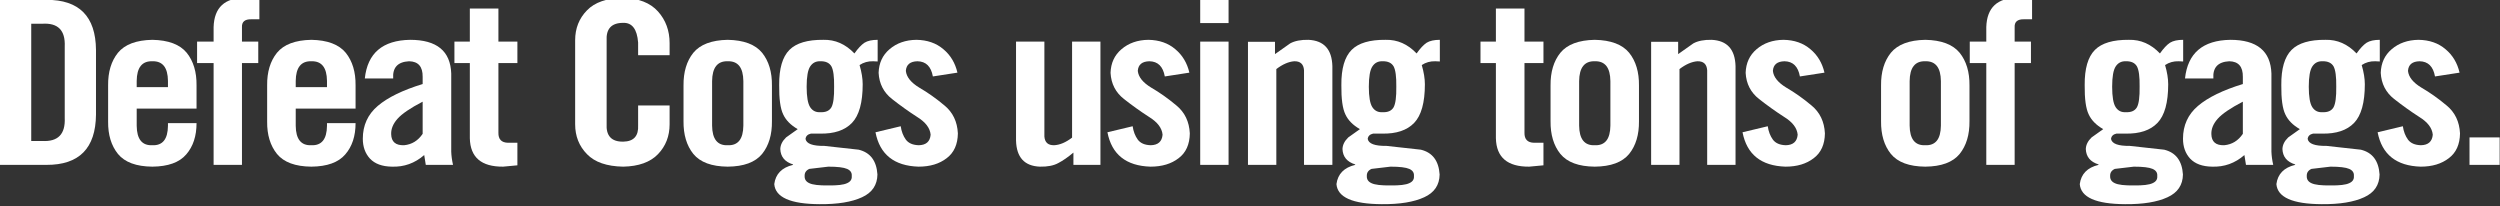 <?xml version="1.0" encoding="UTF-8" standalone="no"?>
<svg xmlns:xlink="http://www.w3.org/1999/xlink" height="40.6px" width="492.05px" xmlns="http://www.w3.org/2000/svg">
  <rect width="100%" height="100%" fill="#333333" stroke="none"/>
  <g transform="matrix(1.0, 0.0, 0.0, 1.0, 173.05, -6.55)">
    <g transform="matrix(1.0, 0.0, 0.0, 1.0, -176.0, 0.0)">
      <use fill="#ffffff" height="40.6" transform="matrix(0.879, 0.0, 0.0, 0.879, 0.0, 39.0)" width="492.05" xlink:href="#font_TradeGothic_CondEighteen_D0"/>
      <use fill="#ffffff" height="40.6" transform="matrix(0.879, 0.0, 0.0, 0.879, 21.9, 39.0)" width="492.05" xlink:href="#font_TradeGothic_CondEighteen_e0"/>
      <use fill="#ffffff" height="40.6" transform="matrix(0.879, 0.0, 0.0, 0.879, 41.3, 39.0)" width="492.05" xlink:href="#font_TradeGothic_CondEighteen_f0"/>
      <use fill="#ffffff" height="40.6" transform="matrix(0.879, 0.0, 0.0, 0.879, 53.2, 39.0)" width="492.05" xlink:href="#font_TradeGothic_CondEighteen_e0"/>
      <use fill="#ffffff" height="40.6" transform="matrix(0.879, 0.0, 0.0, 0.879, 72.6, 39.0)" width="492.05" xlink:href="#font_TradeGothic_CondEighteen_a0"/>
      <use fill="#ffffff" height="40.6" transform="matrix(0.879, 0.0, 0.0, 0.879, 91.95, 39.0)" width="492.05" xlink:href="#font_TradeGothic_CondEighteen_t0"/>
      <use fill="#ffffff" height="40.6" transform="matrix(0.879, 0.0, 0.0, 0.879, 113.25, 39.0)" width="492.05" xlink:href="#font_TradeGothic_CondEighteen_C0"/>
      <use fill="#ffffff" height="40.6" transform="matrix(0.879, 0.0, 0.0, 0.879, 135.15, 39.0)" width="492.05" xlink:href="#font_TradeGothic_CondEighteen_o0"/>
      <use fill="#ffffff" height="40.6" transform="matrix(0.879, 0.0, 0.0, 0.879, 154.55, 39.0)" width="492.05" xlink:href="#font_TradeGothic_CondEighteen_g0"/>
      <use fill="#ffffff" height="40.6" transform="matrix(0.879, 0.0, 0.0, 0.879, 173.9, 39.0)" width="492.05" xlink:href="#font_TradeGothic_CondEighteen_s0"/>
      <use fill="#ffffff" height="40.6" transform="matrix(0.879, 0.0, 0.0, 0.879, 200.2, 39.0)" width="492.05" xlink:href="#font_TradeGothic_CondEighteen_u0"/>
      <use fill="#ffffff" height="40.6" transform="matrix(0.879, 0.0, 0.0, 0.879, 219.55, 39.0)" width="492.05" xlink:href="#font_TradeGothic_CondEighteen_s0"/>
      <use fill="#ffffff" height="40.6" transform="matrix(0.879, 0.0, 0.0, 0.879, 236.45, 39.0)" width="492.05" xlink:href="#font_TradeGothic_CondEighteen_i0"/>
      <use fill="#ffffff" height="40.6" transform="matrix(0.879, 0.0, 0.0, 0.879, 245.85, 39.0)" width="492.05" xlink:href="#font_TradeGothic_CondEighteen_n0"/>
      <use fill="#ffffff" height="40.6" transform="matrix(0.879, 0.0, 0.0, 0.879, 265.2, 39.0)" width="492.05" xlink:href="#font_TradeGothic_CondEighteen_g0"/>
      <use fill="#ffffff" height="40.6" transform="matrix(0.879, 0.0, 0.0, 0.879, 293.9, 39.0)" width="492.05" xlink:href="#font_TradeGothic_CondEighteen_t0"/>
      <use fill="#ffffff" height="40.6" transform="matrix(0.879, 0.0, 0.0, 0.879, 305.8, 39.0)" width="492.05" xlink:href="#font_TradeGothic_CondEighteen_o0"/>
      <use fill="#ffffff" height="40.6" transform="matrix(0.879, 0.0, 0.0, 0.879, 325.2, 39.0)" width="492.05" xlink:href="#font_TradeGothic_CondEighteen_n0"/>
      <use fill="#ffffff" height="40.6" transform="matrix(0.879, 0.0, 0.0, 0.879, 344.55, 39.0)" width="492.05" xlink:href="#font_TradeGothic_CondEighteen_s0"/>
      <use fill="#ffffff" height="40.6" transform="matrix(0.879, 0.0, 0.0, 0.879, 370.85, 39.0)" width="492.05" xlink:href="#font_TradeGothic_CondEighteen_o0"/>
      <use fill="#ffffff" height="40.6" transform="matrix(0.879, 0.0, 0.0, 0.879, 390.2, 39.0)" width="492.05" xlink:href="#font_TradeGothic_CondEighteen_f0"/>
      <use fill="#ffffff" height="40.6" transform="matrix(0.879, 0.0, 0.0, 0.879, 411.5, 39.0)" width="492.05" xlink:href="#font_TradeGothic_CondEighteen_g0"/>
      <use fill="#ffffff" height="40.6" transform="matrix(0.879, 0.0, 0.0, 0.879, 430.85, 39.0)" width="492.05" xlink:href="#font_TradeGothic_CondEighteen_a0"/>
      <use fill="#ffffff" height="40.6" transform="matrix(0.879, 0.0, 0.0, 0.879, 450.2, 39.0)" width="492.05" xlink:href="#font_TradeGothic_CondEighteen_g0"/>
      <use fill="#ffffff" height="40.6" transform="matrix(0.879, 0.0, 0.0, 0.879, 469.55, 39.0)" width="492.05" xlink:href="#font_TradeGothic_CondEighteen_s0"/>
      <use fill="#ffffff" height="40.6" transform="matrix(0.879, 0.0, 0.0, 0.879, 486.45, 39.0)" width="492.05" xlink:href="#font_TradeGothic_CondEighteen_.0"/>
    </g>
  </g>
  <defs>
    <g id="font_TradeGothic_CondEighteen_D0">
      <path d="M3.3 0.0 L3.3 0.0 13.75 0.0 Q24.75 0.05 24.85 -11.25 L24.85 -25.75 Q24.75 -37.0 13.75 -36.95 L3.3 -36.95 3.3 0.0 3.3 0.0 M10.35 -31.6 L10.35 -31.6 12.8 -31.6 Q18.1 -31.95 17.85 -26.5 L17.85 -10.5 Q18.1 -5.05 12.8 -5.35 L10.35 -5.35 10.35 -31.6 10.35 -31.6" fill-rule="evenodd" stroke="none"/>
    </g>
    <g id="font_TradeGothic_CondEighteen_e0">
      <path d="M22.45 -17.8 L22.45 -17.8 Q22.5 -22.3 20.25 -25.1 17.95 -27.9 12.55 -28.0 7.15 -27.9 4.85 -25.1 2.6 -22.3 2.65 -17.8 L2.65 -9.7 Q2.6 -5.25 4.85 -2.45 7.15 0.35 12.55 0.4 17.85 0.35 20.15 -2.35 22.45 -5.0 22.45 -9.35 L16.05 -9.35 16.05 -8.75 Q16.0 -4.25 12.55 -4.4 9.1 -4.25 9.05 -8.75 L9.05 -12.6 22.45 -12.6 22.45 -17.8 22.45 -17.8 M9.05 -17.4 L9.05 -17.4 9.05 -18.8 Q9.1 -23.3 12.55 -23.2 16.0 -23.3 16.05 -18.8 L16.05 -17.4 9.05 -17.4 9.05 -17.4" fill-rule="evenodd" stroke="none"/>
    </g>
    <g id="font_TradeGothic_CondEighteen_f0">
      <path d="M4.2 0.0 L4.2 0.0 10.55 0.0 10.55 -22.8 14.2 -22.8 14.2 -27.6 10.55 -27.6 10.55 -30.8 Q10.45 -32.65 12.65 -32.6 L14.45 -32.6 14.45 -37.4 11.3 -37.4 Q4.4 -37.45 4.2 -30.85 L4.2 -27.6 0.5 -27.6 0.5 -22.8 4.2 -22.8 4.2 0.0 4.2 0.0" fill-rule="evenodd" stroke="none"/>
    </g>
    <g id="font_TradeGothic_CondEighteen_a0">
      <path d="M15.4 -6.95 L15.4 -6.95 Q13.85 -4.65 11.25 -4.4 8.4 -4.3 8.35 -6.9 8.3 -8.65 9.75 -10.3 11.25 -12.0 15.4 -14.15 L15.4 -6.95 15.4 -6.95 M8.8 -19.35 L8.8 -19.35 Q8.55 -23.0 12.35 -23.2 15.45 -23.15 15.4 -19.7 L15.4 -18.1 Q8.7 -16.05 5.35 -13.2 2.0 -10.35 2.0 -5.85 2.0 -3.15 3.6 -1.4 5.25 0.35 8.5 0.4 12.6 0.55 15.75 -2.2 L16.1 0.0 22.2 0.0 Q21.85 -1.55 21.8 -2.95 L21.8 -20.45 Q21.55 -28.0 12.6 -28.0 3.35 -27.85 2.45 -19.35 L8.8 -19.35 8.8 -19.35" fill-rule="evenodd" stroke="none"/>
    </g>
    <g id="font_TradeGothic_CondEighteen_t0">
      <path d="M3.95 -22.8 L3.95 -22.8 3.95 -5.95 Q4.1 0.45 11.4 0.4 L14.6 0.1 14.6 -4.95 12.5 -4.95 Q10.3 -5.0 10.35 -7.2 L10.35 -22.8 14.6 -22.8 14.6 -27.6 10.35 -27.6 10.35 -35.0 3.95 -35.0 3.95 -27.6 0.5 -27.6 0.5 -22.8 3.95 -22.8 3.95 -22.8" fill-rule="evenodd" stroke="none"/>
    </g>
    <g id="font_TradeGothic_CondEighteen_C0">
      <path d="M24.45 -24.55 L24.45 -24.55 24.45 -27.25 Q24.45 -31.45 21.85 -34.35 19.25 -37.25 14.05 -37.4 8.55 -37.3 5.95 -34.6 3.3 -31.9 3.3 -27.9 L3.3 -9.1 Q3.3 -5.1 5.95 -2.4 8.55 0.3 14.05 0.4 19.25 0.3 21.85 -2.4 24.45 -5.1 24.45 -9.1 L24.45 -13.3 17.4 -13.3 17.4 -8.9 Q17.6 -5.25 14.05 -5.2 10.1 -5.15 10.35 -9.25 L10.35 -27.75 Q10.1 -31.8 14.05 -31.8 17.05 -31.9 17.4 -27.4 L17.4 -24.55 24.45 -24.55 24.45 -24.55" fill-rule="evenodd" stroke="none"/>
    </g>
    <g id="font_TradeGothic_CondEighteen_o0">
      <path d="M2.65 -9.8 L2.65 -9.8 Q2.6 -5.25 4.85 -2.45 7.15 0.35 12.55 0.4 17.95 0.35 20.25 -2.45 22.5 -5.25 22.45 -9.8 L22.45 -17.75 Q22.5 -22.3 20.25 -25.1 17.95 -27.9 12.55 -28.0 7.15 -27.9 4.85 -25.1 2.6 -22.3 2.65 -17.75 L2.65 -9.8 2.65 -9.8 M16.05 -8.8 L16.05 -8.8 Q16.0 -4.25 12.55 -4.4 9.1 -4.25 9.05 -8.8 L9.05 -18.75 Q9.1 -23.3 12.55 -23.2 16.0 -23.3 16.05 -18.75 L16.05 -8.8 16.05 -8.8" fill-rule="evenodd" stroke="none"/>
    </g>
    <g id="font_TradeGothic_CondEighteen_g0">
      <path d="M11.2 -11.8 L11.2 -11.8 Q9.75 -11.7 8.95 -12.9 8.15 -14.1 8.15 -17.5 8.15 -20.85 8.95 -22.05 9.75 -23.25 11.2 -23.2 13.0 -23.25 13.7 -22.05 14.35 -20.85 14.3 -17.5 14.35 -14.1 13.7 -12.9 13.0 -11.7 11.2 -11.8 L11.2 -11.8 M13.0 4.6 L13.0 4.6 Q9.9 4.65 8.75 4.1 7.65 3.6 7.7 2.5 7.65 1.4 8.75 0.9 L13.0 0.4 Q16.05 0.4 17.2 0.9 18.35 1.4 18.25 2.5 18.35 3.6 17.2 4.1 16.05 4.65 13.0 4.6 L13.0 4.6 M24.05 -28.0 L24.05 -28.0 Q22.15 -28.0 21.1 -27.35 20.05 -26.65 18.85 -24.95 15.85 -28.1 11.9 -28.0 6.6 -28.05 4.3 -25.75 1.95 -23.4 2.0 -17.85 1.95 -13.25 2.9 -11.3 3.8 -9.35 6.15 -8.0 L3.55 -6.15 Q2.3 -4.95 2.25 -3.55 2.35 -0.95 5.1 -0.1 L5.1 0.0 Q1.35 0.9 0.9 4.3 1.25 8.75 11.05 8.8 17.1 8.85 20.55 7.25 23.95 5.7 24.0 2.15 23.7 -2.45 19.8 -3.4 L12.1 -4.25 Q8.2 -4.2 7.9 -5.8 8.0 -6.75 9.1 -7.0 L11.1 -7.0 Q15.9 -6.9 18.3 -9.4 20.7 -11.9 20.7 -18.05 20.7 -19.95 20.0 -22.35 21.35 -23.25 23.05 -23.2 L24.05 -23.15 24.05 -28.0 24.05 -28.0" fill-rule="evenodd" stroke="none"/>
    </g>
    <g id="font_TradeGothic_CondEighteen_s0">
      <path d="M19.9 -20.65 L19.9 -20.65 Q19.15 -23.9 16.75 -25.9 14.35 -27.95 10.7 -28.0 7.1 -27.95 4.7 -25.9 2.35 -23.9 2.25 -20.6 2.45 -16.95 5.25 -14.75 8.05 -12.55 10.85 -10.75 13.7 -9.0 13.9 -6.75 13.7 -4.45 11.25 -4.4 9.25 -4.45 8.35 -5.65 7.45 -6.9 7.2 -8.65 L1.55 -7.3 Q3.0 0.15 11.2 0.4 15.05 0.4 17.5 -1.5 19.95 -3.35 20.0 -7.05 19.8 -11.0 17.0 -13.3 14.2 -15.65 11.35 -17.3 8.55 -19.0 8.35 -21.05 8.5 -23.15 10.95 -23.2 13.8 -23.15 14.4 -19.8 L19.9 -20.65 19.9 -20.65" fill-rule="evenodd" stroke="none"/>
    </g>
    <g id="font_TradeGothic_CondEighteen_u0">
      <path d="M15.65 -27.6 L15.65 -27.6 15.65 -6.1 Q13.55 -4.5 11.65 -4.4 9.6 -4.35 9.45 -6.35 L9.45 -27.6 3.1 -27.6 3.1 -5.45 Q3.25 0.2 8.45 0.4 11.0 0.45 12.55 -0.4 14.1 -1.2 15.95 -2.75 L15.95 0.0 22.0 0.0 22.0 -27.6 15.65 -27.6 15.65 -27.6" fill-rule="evenodd" stroke="none"/>
    </g>
    <g id="font_TradeGothic_CondEighteen_i0">
      <path d="M9.45 -31.75 L9.45 -31.75 9.45 -36.95 3.1 -36.95 3.1 -31.75 9.45 -31.75 9.45 -31.75 M9.45 0.0 L9.45 0.0 9.45 -27.6 3.1 -27.6 3.1 0.0 9.45 0.0 9.45 0.0" fill-rule="evenodd" stroke="none"/>
    </g>
    <g id="font_TradeGothic_CondEighteen_n0">
      <path d="M9.45 0.0 L9.45 0.0 9.45 -21.45 Q11.55 -23.05 13.45 -23.2 15.5 -23.25 15.65 -21.2 L15.65 0.0 22.0 0.0 22.0 -22.1 Q21.85 -27.75 16.65 -28.0 14.1 -28.05 12.55 -27.2 L9.15 -24.8 9.15 -27.55 3.1 -27.55 3.1 0.0 9.45 0.0 9.45 0.0" fill-rule="evenodd" stroke="none"/>
    </g>
    <g id="font_TradeGothic_CondEighteen_.0">
      <path d="M9.65 0.0 L9.65 0.0 9.65 -6.15 2.9 -6.15 2.9 0.0 9.65 0.0 9.65 0.0" fill-rule="evenodd" stroke="none"/>
    </g>
  </defs>
</svg>
